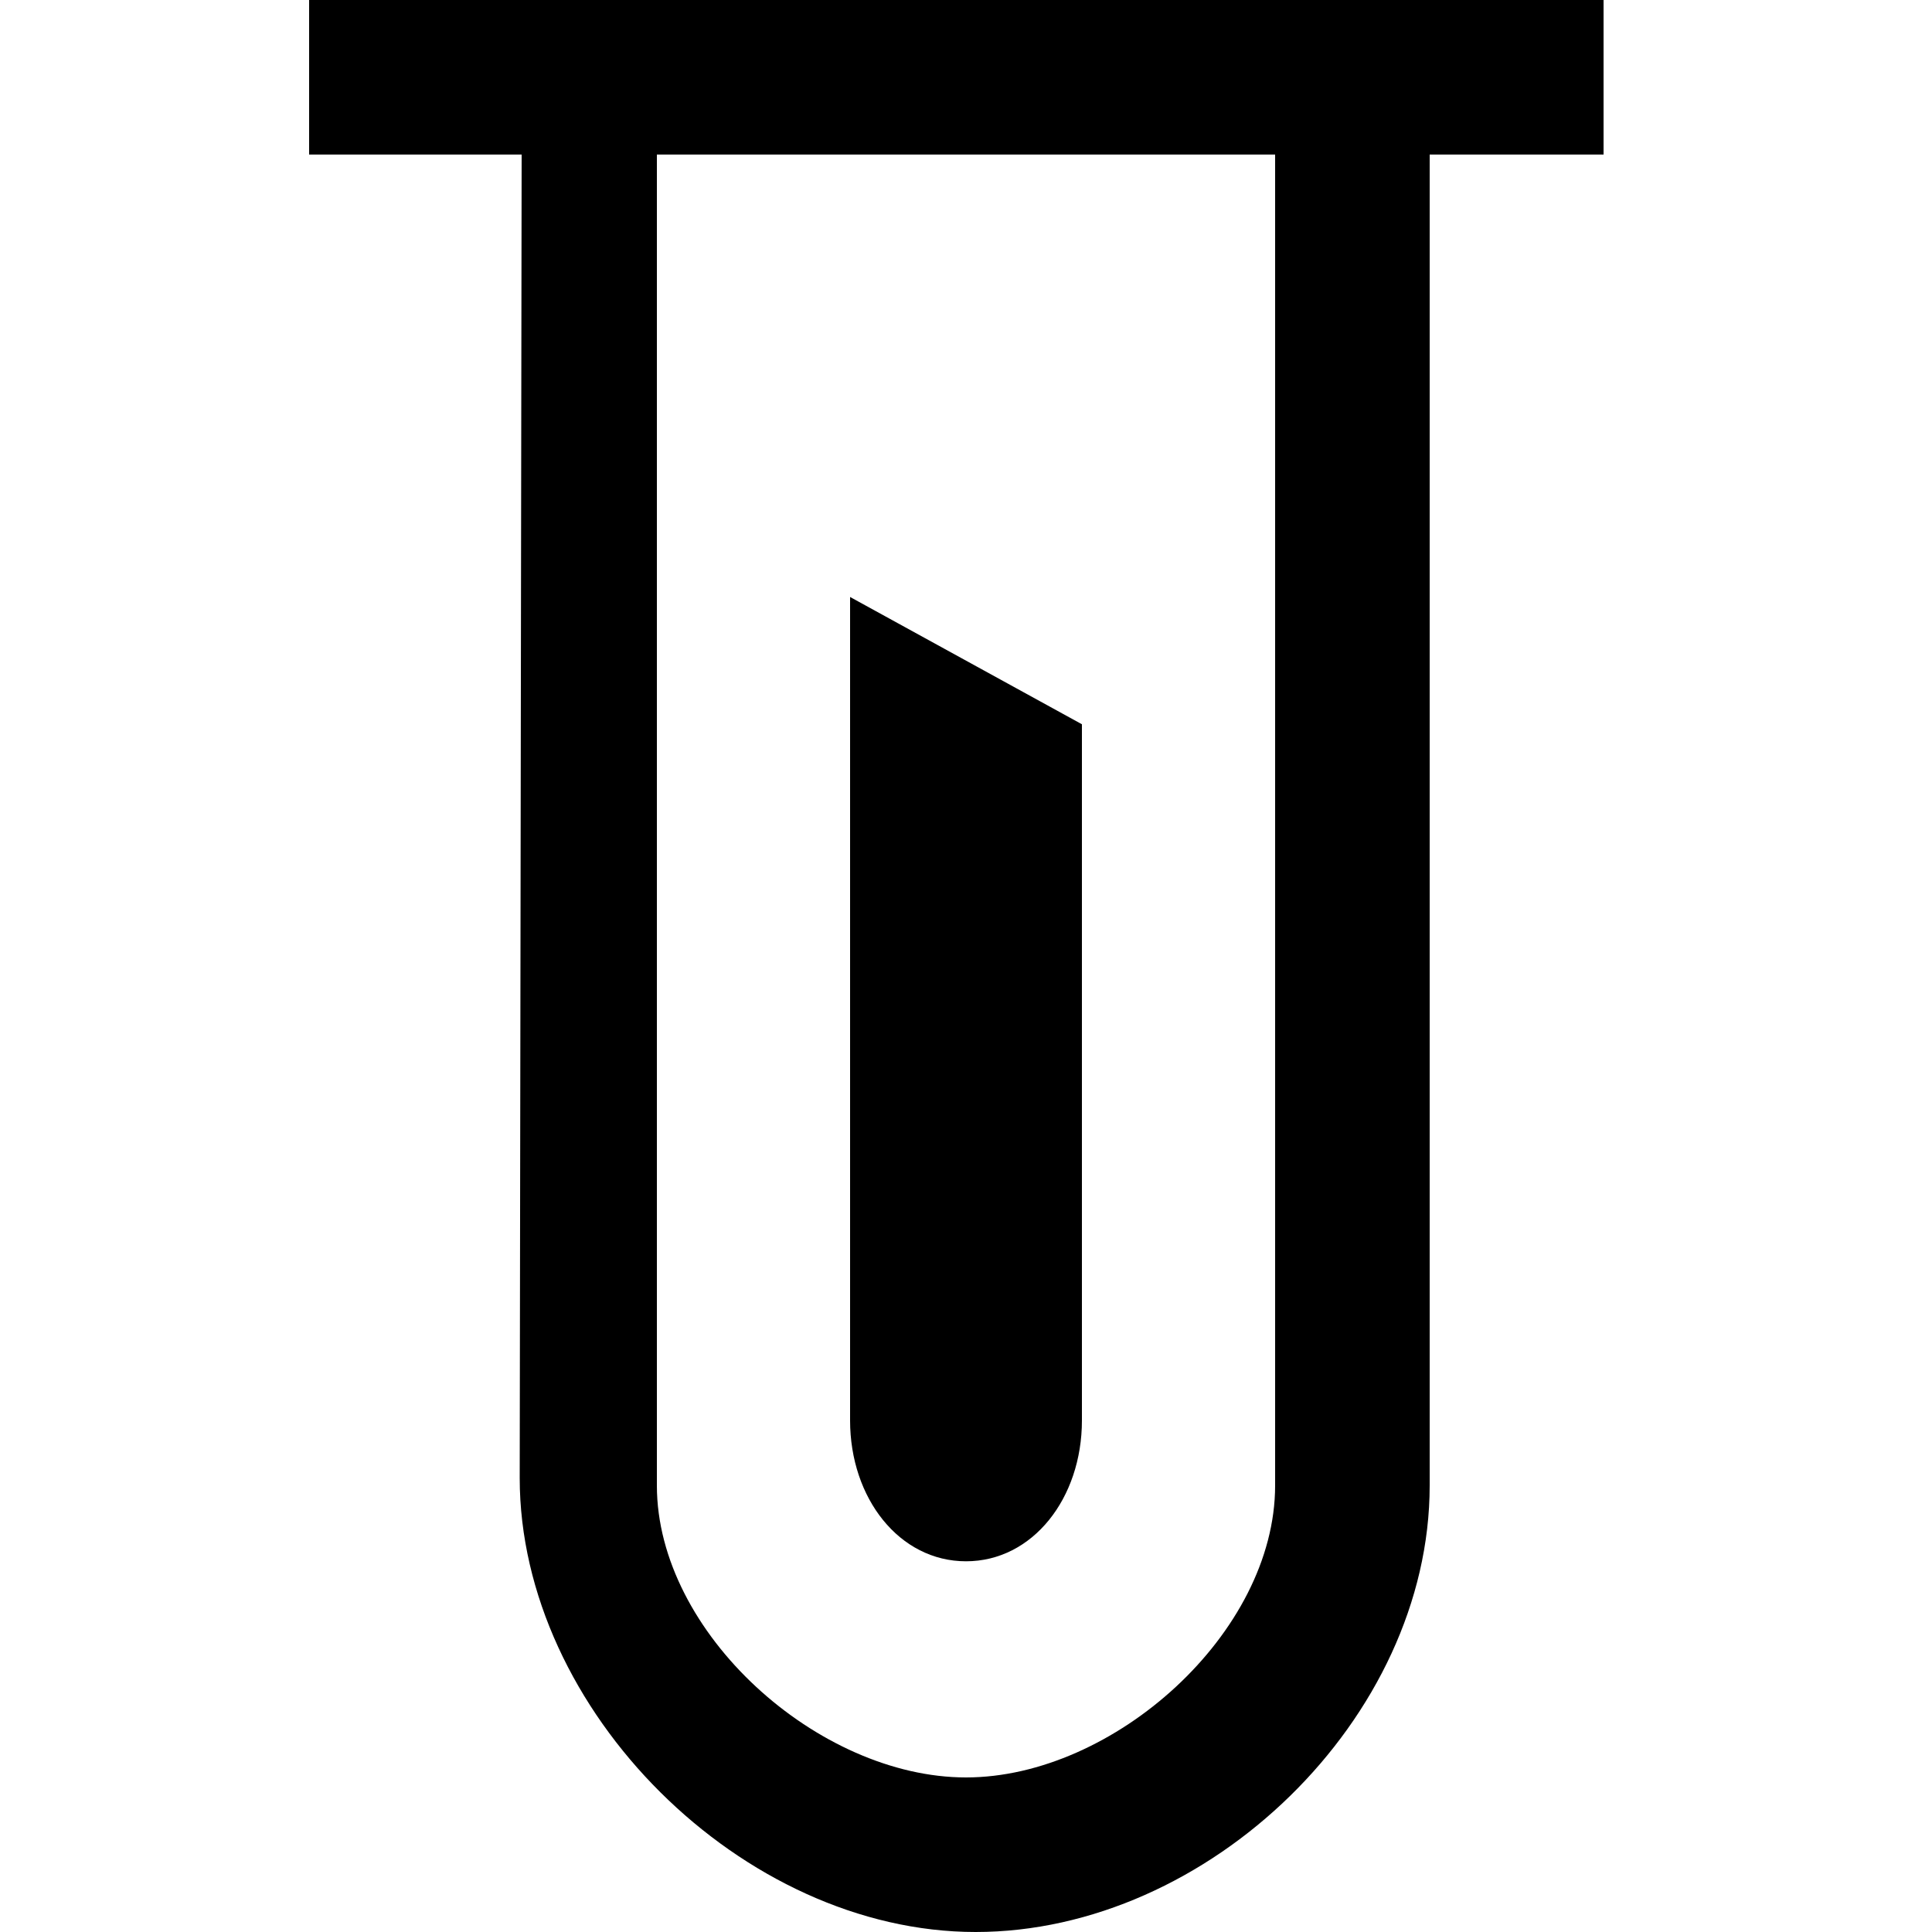<?xml version="1.0" encoding="utf-8"?>
<!-- Generator: Adobe Illustrator 16.0.0, SVG Export Plug-In . SVG Version: 6.00 Build 0)  -->
<!DOCTYPE svg PUBLIC "-//W3C//DTD SVG 1.1//EN" "http://www.w3.org/Graphics/SVG/1.1/DTD/svg11.dtd">
<svg version="1.1" xmlns="http://www.w3.org/2000/svg" xmlns:xlink="http://www.w3.org/1999/xlink" x="0px" y="0px" width="100px"
	 height="100px" viewBox="0 0 100 100" enable-background="new 0 0 100 100" xml:space="preserve">
<g id="Layer_3" display="none">
</g>
<g id="Your_Icon">
</g>
<g id="Layer_4">
	<g>
		<path fill="none" d="M34,76.891C34,84.529,42.363,92,50,92s16-7.471,16-15.109V8H34V76.891z M44,30.9l12,6.588v36.033
			c0,4.031-2.55,7.291-5.999,7.291S44,77.553,44,73.521V30.9z"/>
		<path d="M16,0v8h11l-0.1,68.5c0,12.05,11.552,23.5,23.6,23.5S74,88.94,74,76.891V8h9V0H16z M66,76.891C66,84.529,57.637,92,50,92
			s-16-7.471-16-15.109V8h32V76.891z"/>
		<path d="M50.001,80.812c3.449,0,5.999-3.26,5.999-7.291V37.488L44,30.9v42.621C44,77.553,46.552,80.812,50.001,80.812z"/>
	</g>
</g>
</svg>
